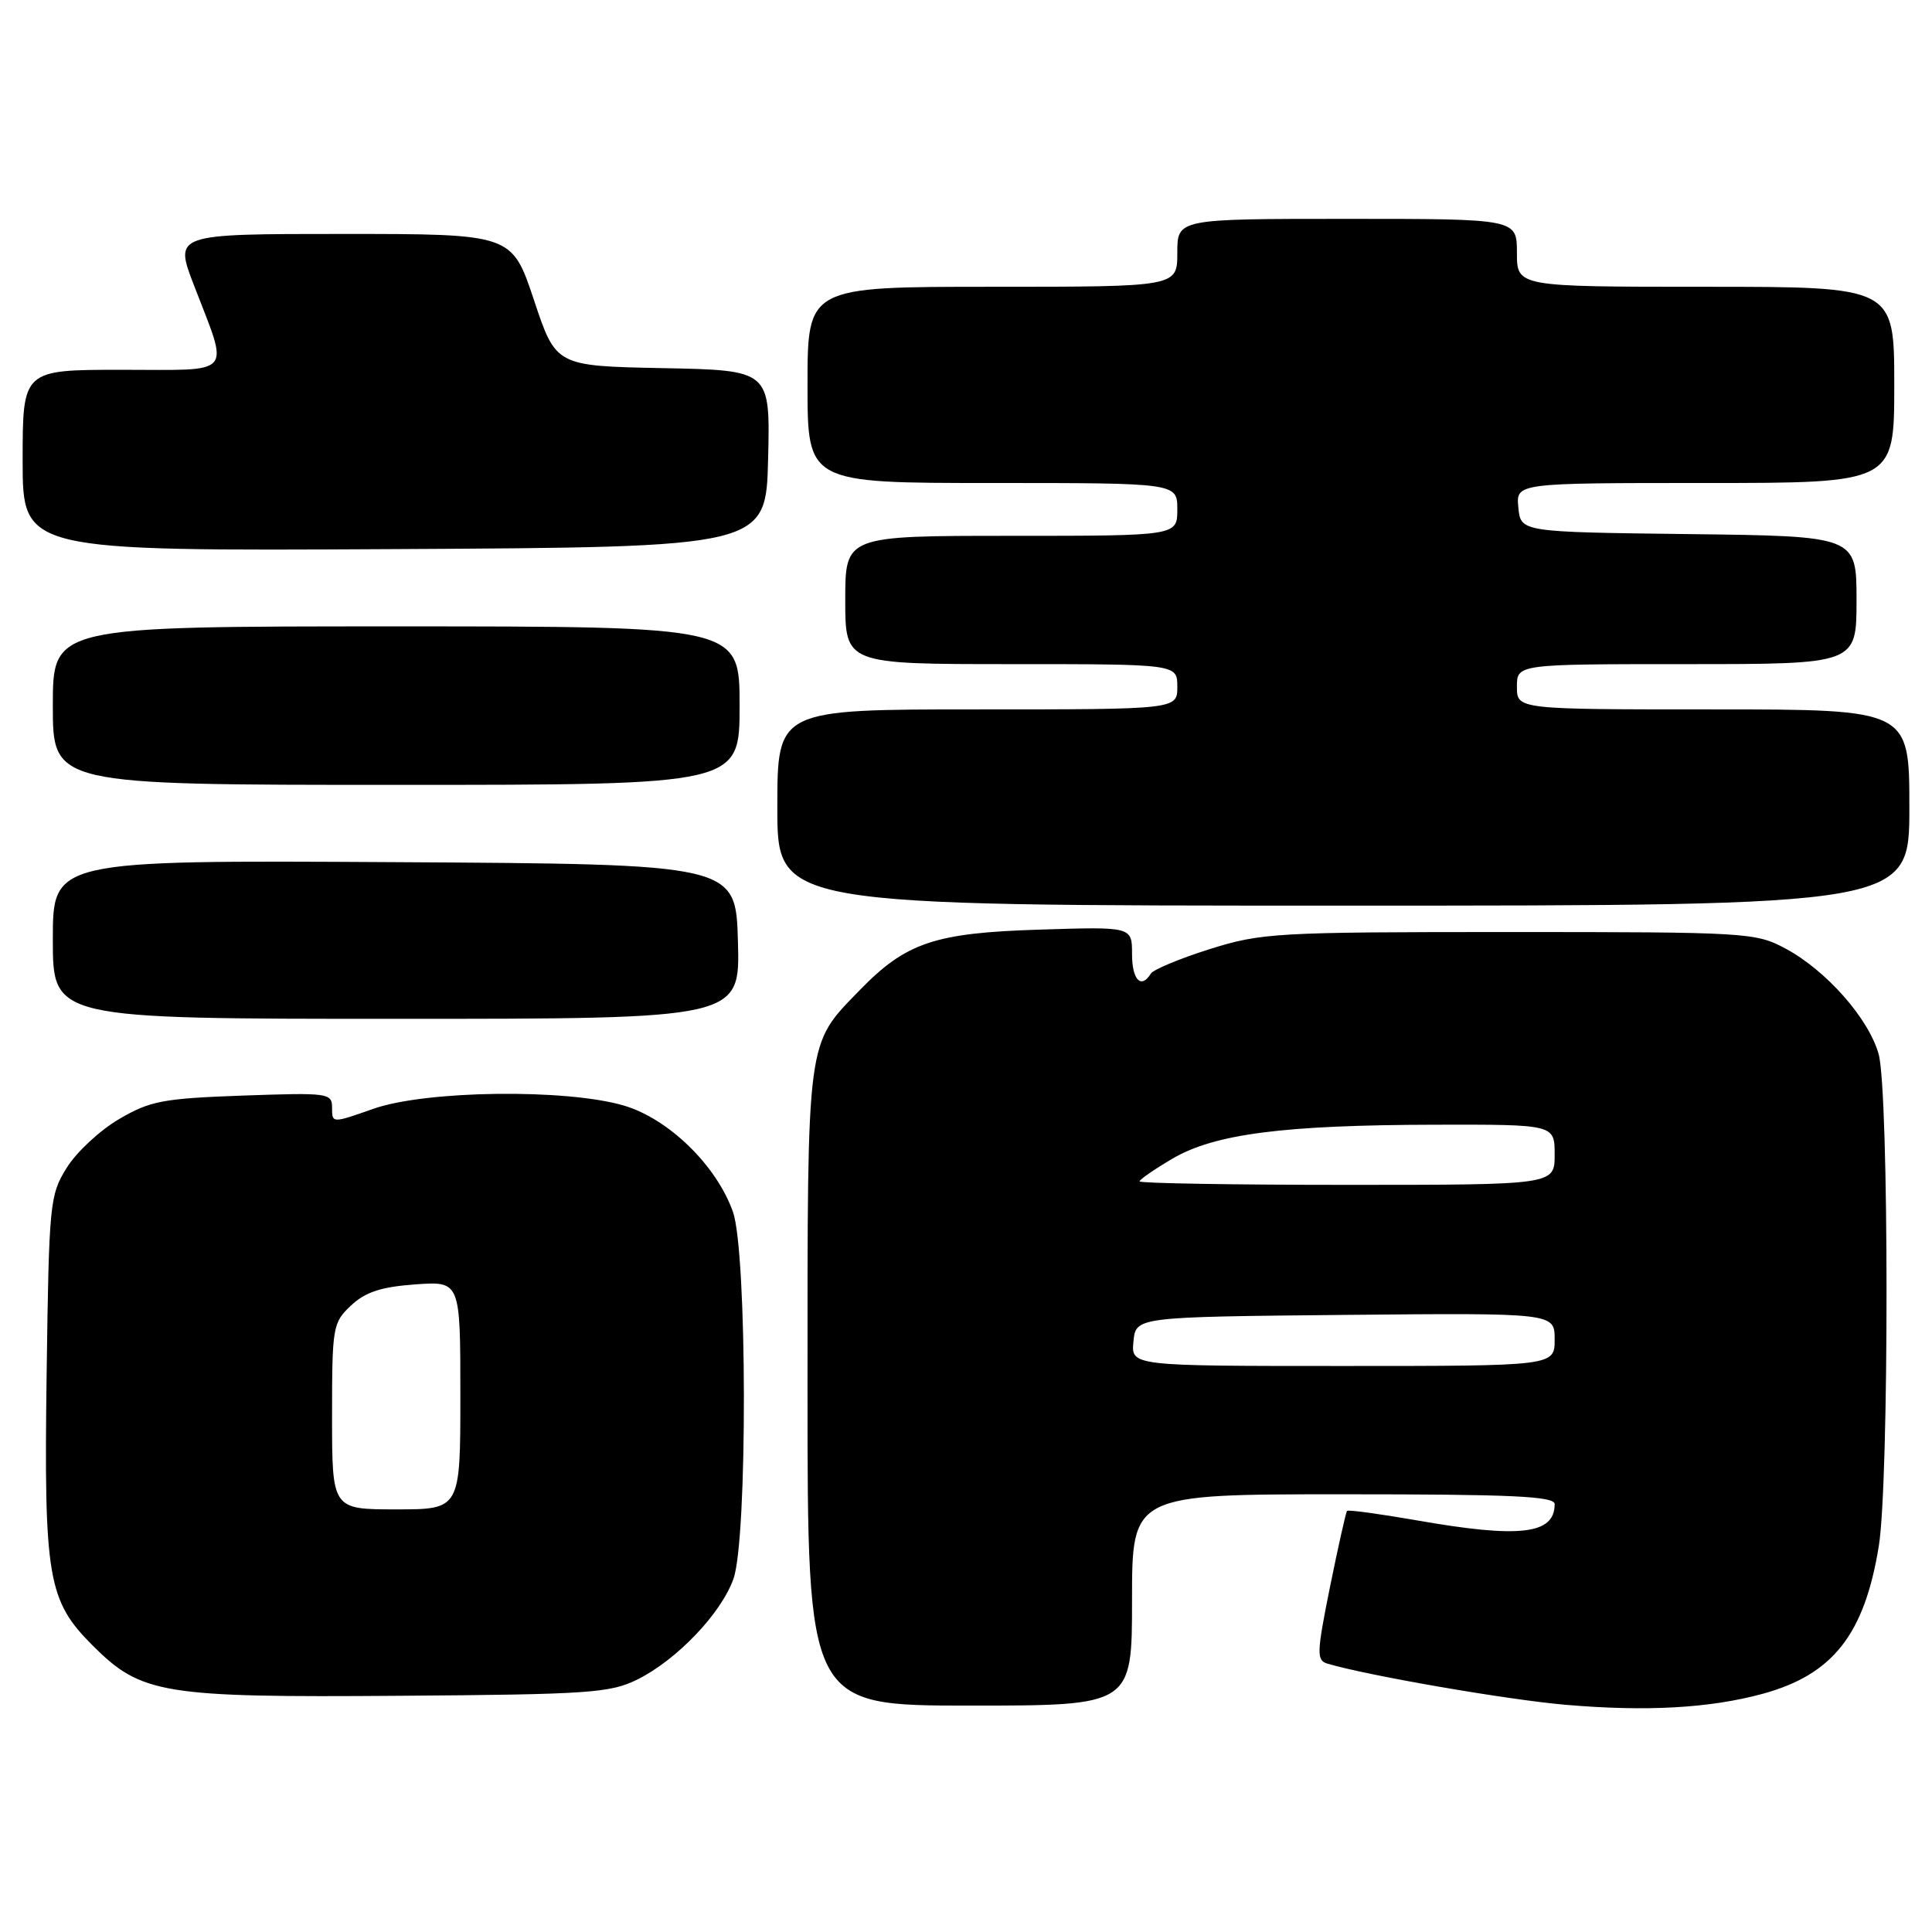 <?xml version="1.0" encoding="UTF-8" standalone="no"?>
<!DOCTYPE svg PUBLIC "-//W3C//DTD SVG 1.1//EN" "http://www.w3.org/Graphics/SVG/1.1/DTD/svg11.dtd" >
<svg xmlns="http://www.w3.org/2000/svg" xmlns:xlink="http://www.w3.org/1999/xlink" version="1.1" viewBox="0 0 256 256">
 <g >
 <path fill="currentColor"
d=" M 233.59 224.43 C 242.87 221.89 247.05 216.57 248.95 204.87 C 250.33 196.40 250.31 144.65 248.93 139.68 C 247.62 134.96 241.98 128.57 236.57 125.68 C 232.63 123.57 231.47 123.50 200.00 123.50 C 169.03 123.50 167.16 123.61 160.30 125.76 C 156.34 127.01 152.83 128.47 152.49 129.01 C 151.20 131.10 150.00 129.85 150.00 126.40 C 150.00 122.79 150.00 122.79 137.75 123.18 C 123.83 123.61 120.05 124.89 113.90 131.22 C 106.81 138.53 107.00 137.08 107.00 183.90 C 107.00 226.00 107.00 226.00 128.50 226.00 C 150.00 226.00 150.00 226.00 150.00 212.00 C 150.00 198.00 150.00 198.00 178.00 198.00 C 200.31 198.00 206.00 198.26 206.00 199.30 C 206.00 203.32 201.43 203.86 187.64 201.44 C 182.76 200.59 178.65 200.03 178.49 200.20 C 178.34 200.36 177.33 204.88 176.24 210.23 C 174.46 219.07 174.43 220.00 175.89 220.44 C 181.20 222.02 199.66 225.22 207.40 225.89 C 218.13 226.82 226.56 226.35 233.59 224.43 Z  M 84.46 222.54 C 89.68 219.95 95.57 213.78 97.19 209.19 C 99.07 203.88 99.01 165.96 97.12 160.58 C 94.95 154.44 88.62 148.26 82.69 146.50 C 75.06 144.24 56.45 144.47 49.48 146.92 C 44.00 148.85 44.00 148.85 44.00 146.80 C 44.00 144.83 43.56 144.77 32.18 145.17 C 21.57 145.55 19.90 145.87 15.77 148.29 C 13.24 149.77 10.12 152.67 8.84 154.74 C 6.59 158.36 6.49 159.39 6.18 181.97 C 5.81 209.09 6.32 212.08 12.26 218.02 C 18.72 224.48 21.47 224.94 53.00 224.70 C 78.07 224.52 80.85 224.33 84.46 222.54 Z  M 97.78 124.75 C 97.50 114.50 97.50 114.50 52.25 114.24 C 7.00 113.98 7.00 113.98 7.00 124.49 C 7.00 135.00 7.00 135.00 52.53 135.00 C 98.07 135.00 98.07 135.00 97.78 124.75 Z  M 253.00 107.00 C 253.00 94.00 253.00 94.00 227.00 94.00 C 201.00 94.00 201.00 94.00 201.00 91.00 C 201.00 88.00 201.00 88.00 223.50 88.00 C 246.00 88.00 246.00 88.00 246.00 79.52 C 246.00 71.04 246.00 71.04 223.75 70.77 C 201.50 70.50 201.50 70.50 201.19 67.25 C 200.87 64.00 200.87 64.00 225.94 64.00 C 251.00 64.00 251.00 64.00 251.00 51.00 C 251.00 38.00 251.00 38.00 226.00 38.00 C 201.00 38.00 201.00 38.00 201.00 33.50 C 201.00 29.00 201.00 29.00 178.50 29.00 C 156.00 29.00 156.00 29.00 156.00 33.50 C 156.00 38.00 156.00 38.00 131.50 38.00 C 107.00 38.00 107.00 38.00 107.00 51.00 C 107.00 64.00 107.00 64.00 131.50 64.00 C 156.00 64.00 156.00 64.00 156.00 67.50 C 156.00 71.00 156.00 71.00 134.00 71.00 C 112.00 71.00 112.00 71.00 112.00 79.50 C 112.00 88.00 112.00 88.00 134.00 88.00 C 156.00 88.00 156.00 88.00 156.00 91.00 C 156.00 94.00 156.00 94.00 129.50 94.00 C 103.00 94.00 103.00 94.00 103.00 107.00 C 103.00 120.00 103.00 120.00 178.00 120.00 C 253.00 120.00 253.00 120.00 253.00 107.00 Z  M 98.00 93.50 C 98.00 83.00 98.00 83.00 52.50 83.00 C 7.00 83.00 7.00 83.00 7.00 93.50 C 7.00 104.00 7.00 104.00 52.50 104.00 C 98.00 104.00 98.00 104.00 98.00 93.50 Z  M 101.78 60.78 C 102.06 49.06 102.06 49.06 87.86 48.78 C 73.66 48.50 73.66 48.50 70.75 39.75 C 67.83 31.00 67.83 31.00 45.46 31.00 C 23.09 31.00 23.09 31.00 25.68 37.75 C 30.39 50.01 31.25 49.00 16.12 49.00 C 3.00 49.00 3.00 49.00 3.00 61.01 C 3.00 73.02 3.00 73.02 52.25 72.76 C 101.50 72.50 101.50 72.50 101.78 60.78 Z  M 150.19 177.75 C 150.50 174.50 150.50 174.50 178.25 174.23 C 206.00 173.97 206.00 173.97 206.00 177.48 C 206.00 181.00 206.00 181.00 177.94 181.00 C 149.87 181.00 149.87 181.00 150.19 177.75 Z  M 151.00 156.54 C 151.00 156.29 152.96 154.94 155.35 153.53 C 160.97 150.24 170.05 149.07 190.25 149.03 C 206.00 149.00 206.00 149.00 206.00 153.00 C 206.00 157.00 206.00 157.00 178.50 157.00 C 163.38 157.00 151.00 156.79 151.00 156.54 Z  M 44.00 187.67 C 44.00 175.80 44.09 175.26 46.51 172.99 C 48.41 171.20 50.49 170.52 55.01 170.19 C 61.00 169.76 61.00 169.76 61.00 184.88 C 61.00 200.00 61.00 200.00 52.50 200.00 C 44.00 200.00 44.00 200.00 44.00 187.67 Z "/>
</g>
</svg>